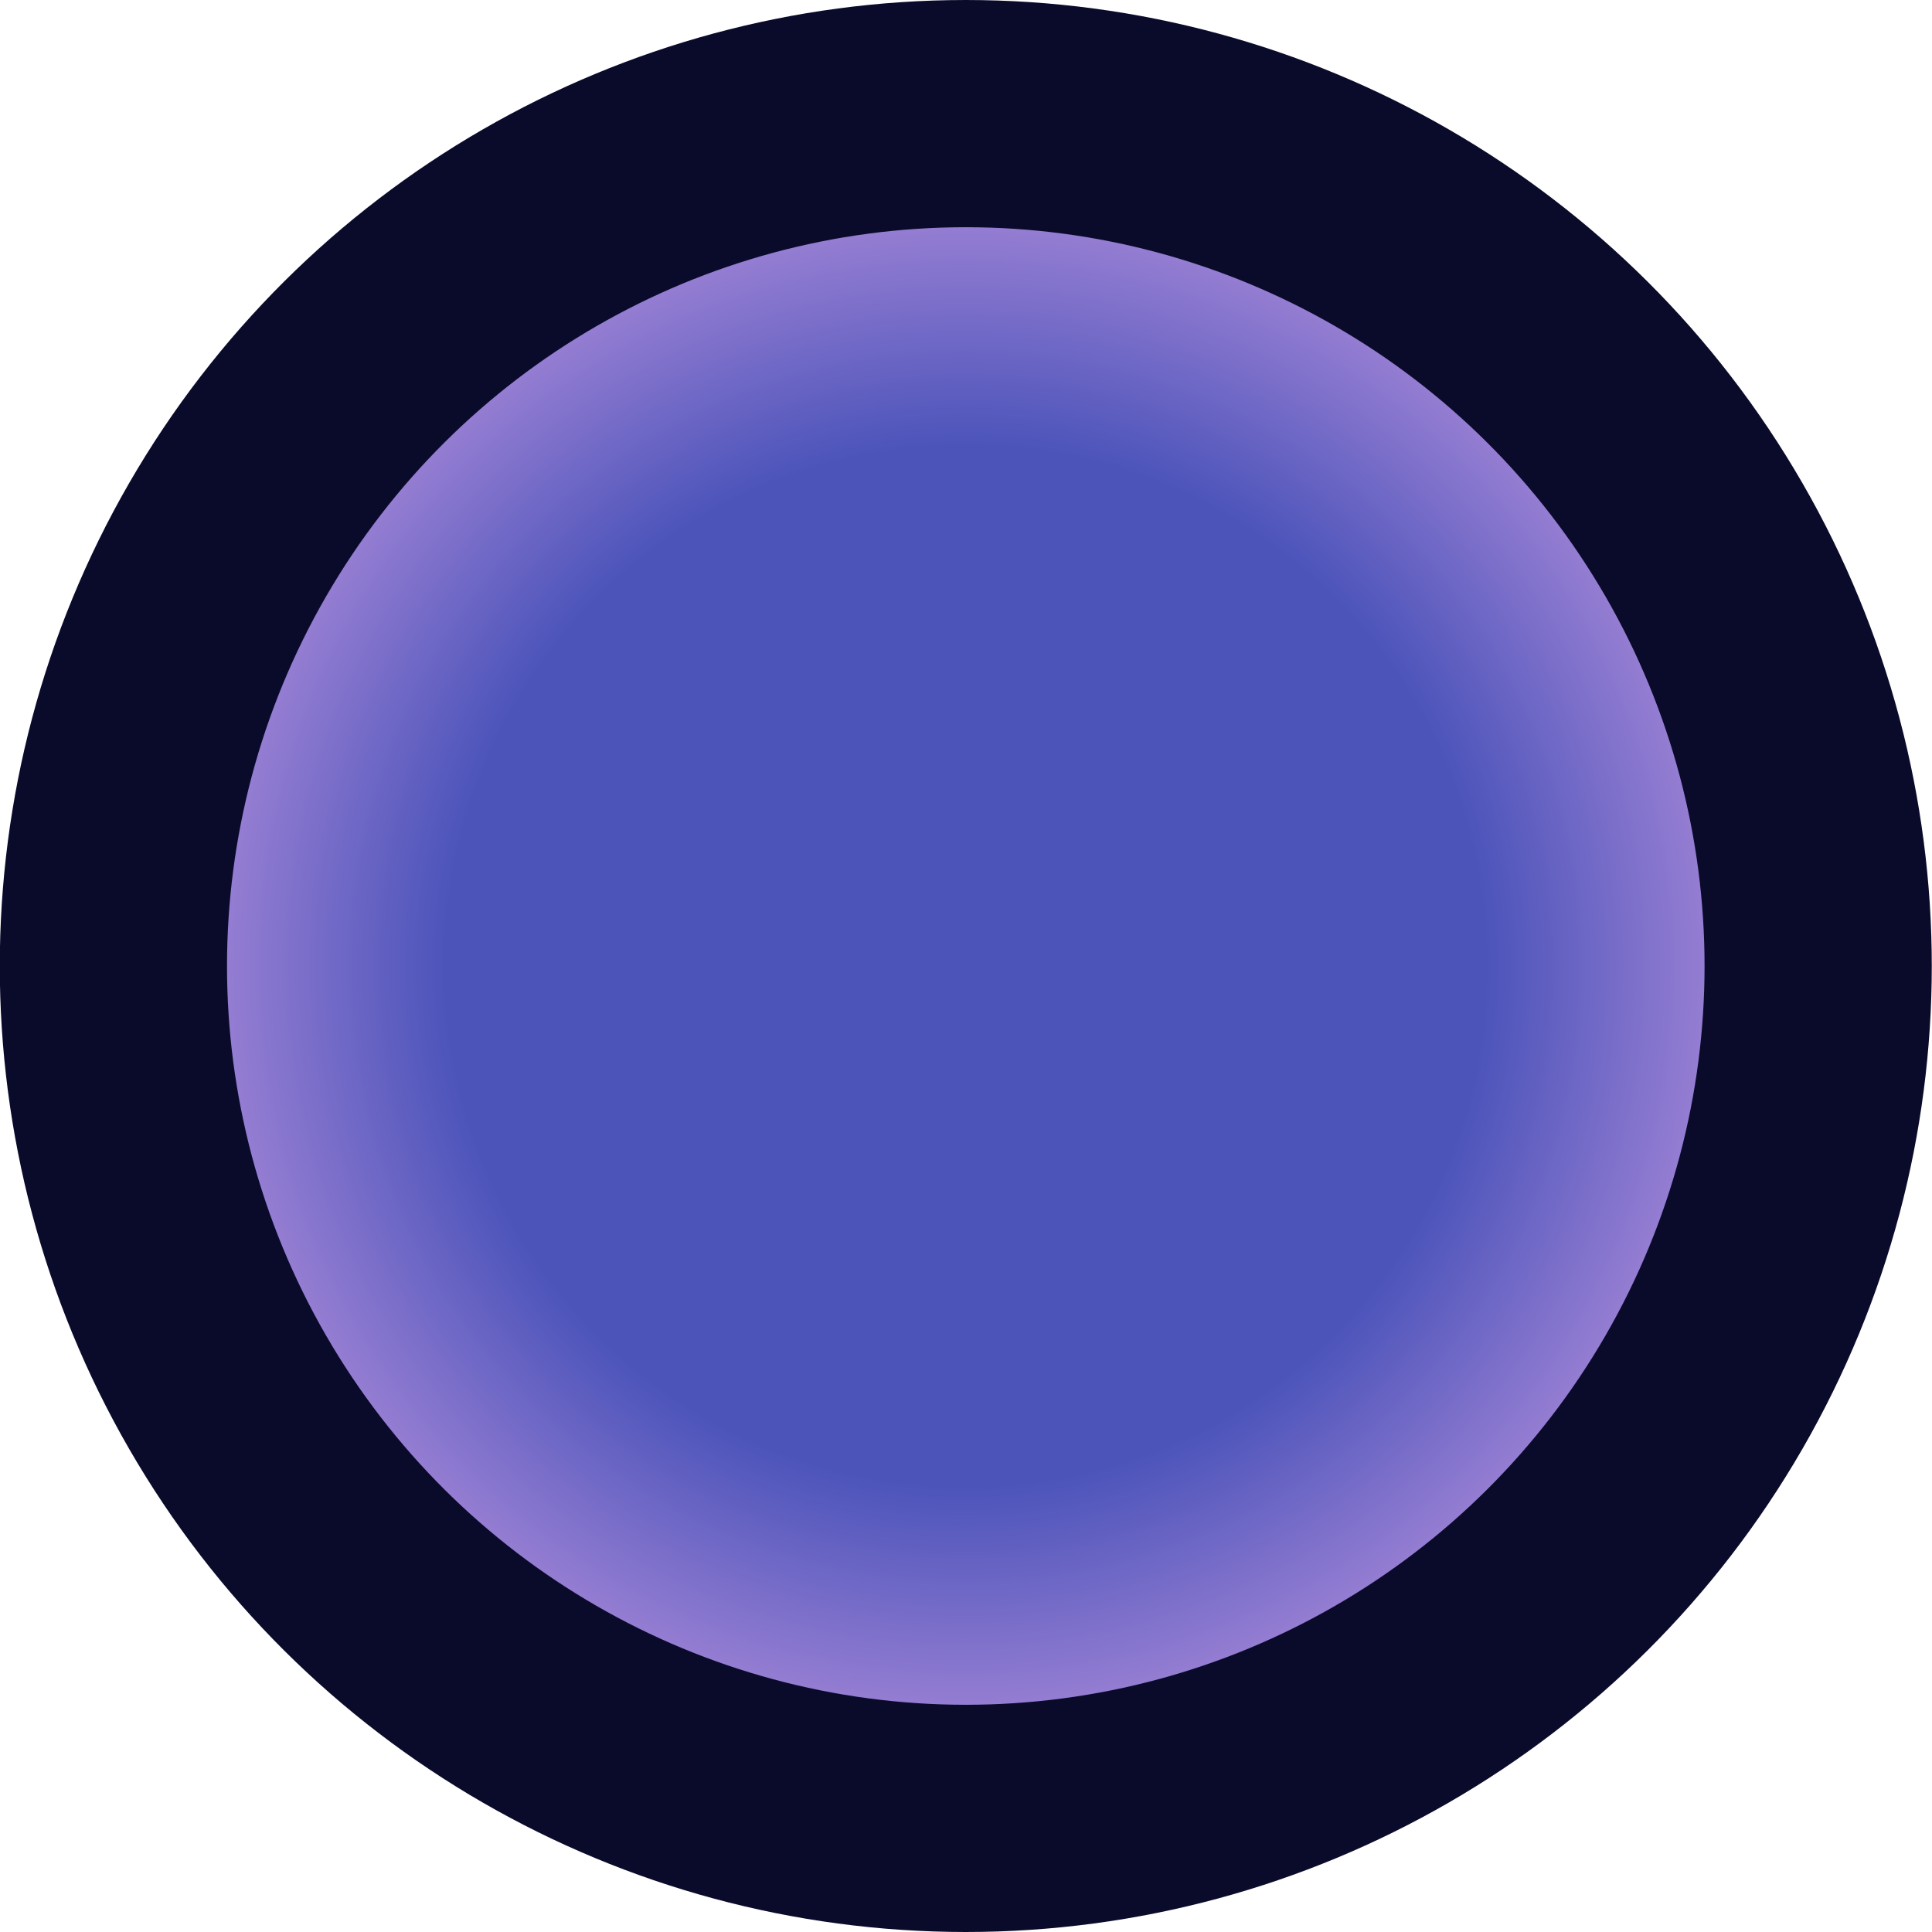 <?xml version="1.0" encoding="UTF-8" standalone="no"?>
<svg
   width="34"
   height="34"
   viewBox="0 0 8.996 8.996"
   version="1.1"
   id="svg8"
   xmlns:xlink="http://www.w3.org/1999/xlink"
   xmlns="http://www.w3.org/2000/svg"
   xmlns:svg="http://www.w3.org/2000/svg"
   xmlns:rdf="http://www.w3.org/1999/02/22-rdf-syntax-ns#"
   xmlns:cc="http://creativecommons.org/ns#"
   xmlns:dc="http://purl.org/dc/elements/1.1/">
  <defs
     id="defs2">
    <linearGradient
       id="linearGradient148">
      <stop
         style="stop-color:#4c54ba;stop-opacity:1;"
         offset="0.539"
         id="stop148" />
      <stop
         style="stop-color:#dea7eb;stop-opacity:1;"
         offset="1"
         id="stop149" />
    </linearGradient>
    <radialGradient
       xlink:href="#linearGradient148"
       id="radialGradient1"
       cx="53.446"
       cy="-61.912"
       fx="53.446"
       fy="-61.912"
       r="4.498"
       gradientUnits="userSpaceOnUse" />
  </defs>
  <g
     id="layer1"
     transform="translate(-57.415,-48.948)">
    <circle
       style="fill:url(#radialGradient1);fill-rule:nonzero;stroke:#0a0b2b;stroke-width:1.058;stroke-linecap:round;stroke-miterlimit:4;stroke-dasharray:none;stroke-opacity:1"
       id="circle30"
       cx="53.446"
       cy="-61.912"
       r="3.969"
       transform="rotate(90)" />
  </g>
</svg>
